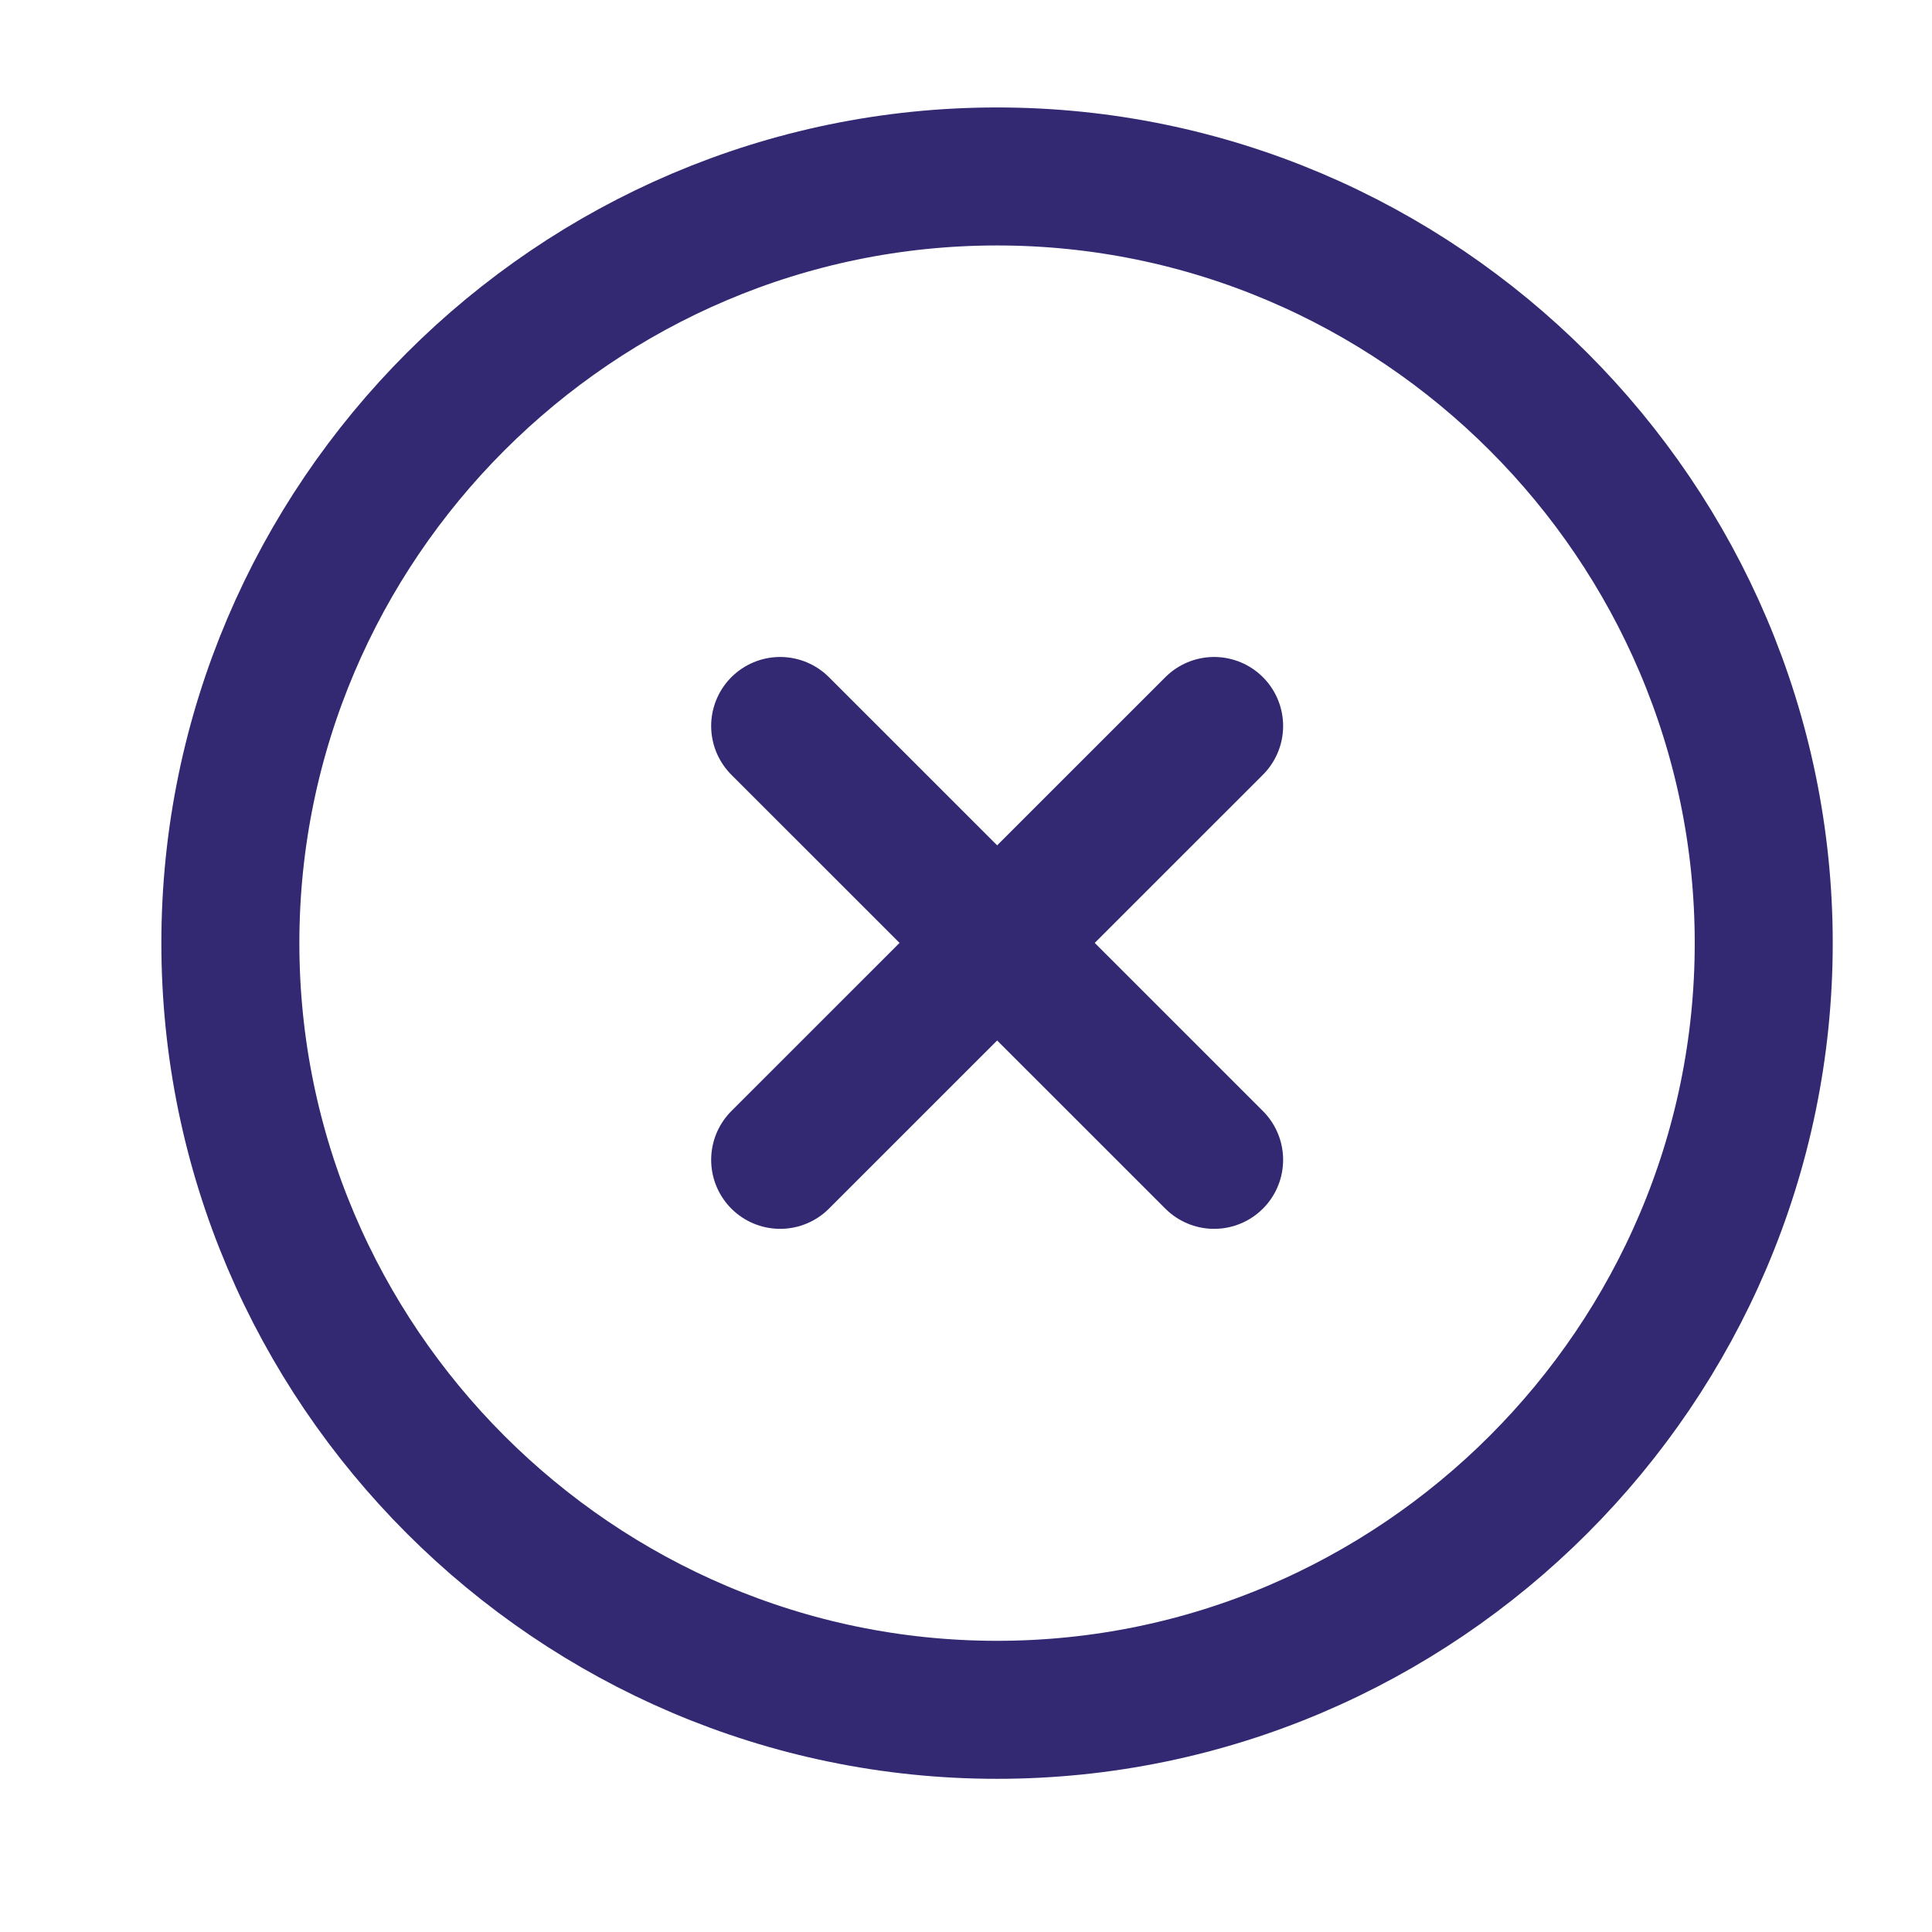 <svg width="21" height="21" viewBox="0 0 21 21" fill="none" xmlns="http://www.w3.org/2000/svg">
<path d="M10.837 18.585C15.421 18.585 19.171 14.835 19.171 10.251C19.171 5.668 15.421 1.918 10.837 1.918C6.254 1.918 2.504 5.668 2.504 10.251C2.504 14.835 6.254 18.585 10.837 18.585Z" stroke="#322972" stroke-width="1.5" stroke-linecap="round" stroke-linejoin="round"/>
<path d="M8.48 12.607L13.197 7.891" stroke="#322972" stroke-width="1.5" stroke-linecap="round" stroke-linejoin="round"/>
<path d="M13.197 12.607L8.48 7.891" stroke="#322972" stroke-width="1.5" stroke-linecap="round" stroke-linejoin="round"/>
</svg>

